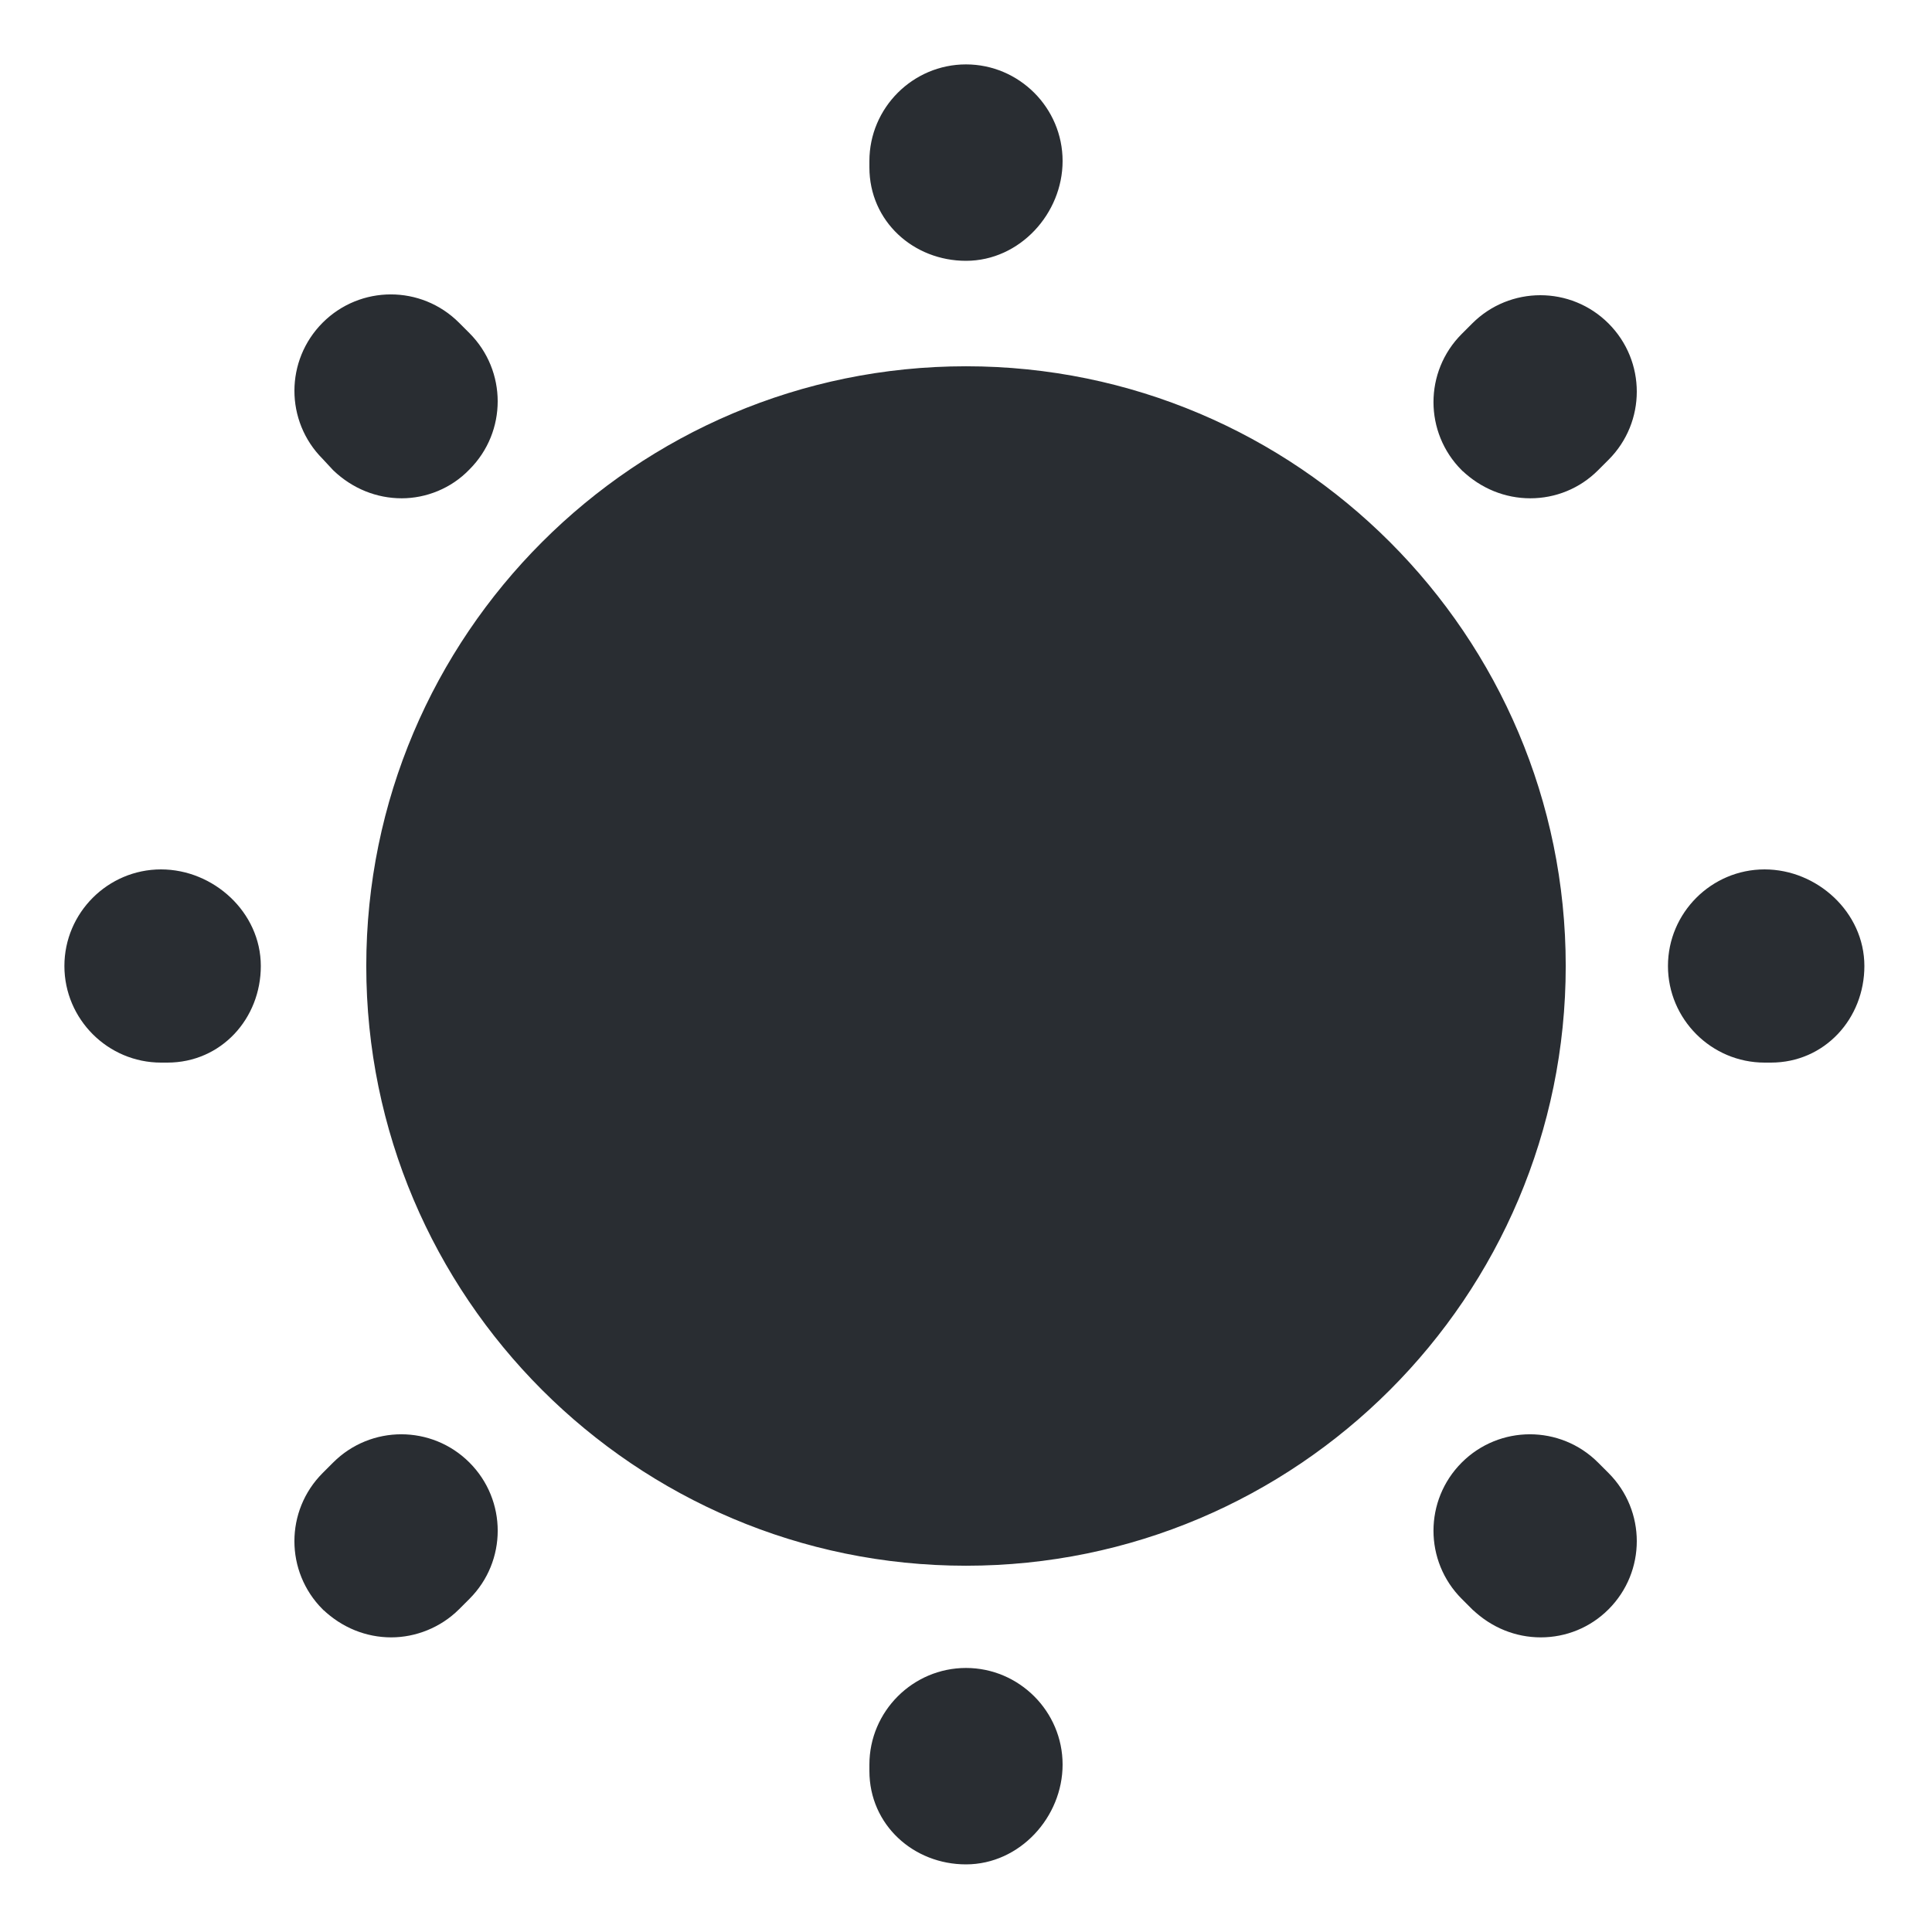 <svg width="24" height="24" viewBox="0 0 24 24" fill="none" xmlns="http://www.w3.org/2000/svg">
<path d="M4.65 12C4.65 16.055 7.945 19.35 12 19.35C16.055 19.35 19.35 16.055 19.35 12C19.35 7.945 16.055 4.65 12 4.65C7.945 4.65 4.65 7.945 4.65 12Z" fill="#292D32" stroke="#292D32" stroke-width="0.2"/>
<path d="M18.359 19.921L18.359 19.921L18.361 19.922C18.579 20.13 18.854 20.24 19.14 20.24C19.426 20.24 19.702 20.13 19.911 19.921C20.34 19.492 20.34 18.798 19.911 18.369L19.781 18.239C19.352 17.81 18.658 17.81 18.229 18.239C17.8 18.668 17.8 19.362 18.229 19.791L18.359 19.921ZM4.079 19.921L4.081 19.922C4.299 20.13 4.574 20.24 4.86 20.24C5.136 20.24 5.421 20.13 5.631 19.921L5.761 19.791C6.19 19.362 6.19 18.668 5.761 18.239C5.332 17.81 4.638 17.81 4.209 18.239L4.079 18.369C3.65 18.798 3.65 19.492 4.079 19.921ZM18.229 5.771L18.229 5.771L18.231 5.772C18.449 5.98 18.724 6.09 19.01 6.09C19.296 6.09 19.572 5.98 19.781 5.771L19.911 5.641C20.34 5.212 20.34 4.518 19.911 4.089C19.482 3.66 18.788 3.66 18.359 4.089L18.229 4.219C17.8 4.648 17.8 5.342 18.229 5.771ZM4.207 5.768L4.207 5.768L4.211 5.772C4.429 5.98 4.704 6.09 4.99 6.09C5.265 6.09 5.552 5.98 5.762 5.76C6.19 5.331 6.189 4.638 5.761 4.209L5.631 4.079C5.202 3.65 4.508 3.65 4.079 4.079C3.651 4.508 3.65 5.2 4.078 5.629L4.207 5.768ZM10.9 22C10.9 22.61 11.4 23.06 12 23.06C12.61 23.06 13.1 22.52 13.1 21.92C13.1 21.315 12.605 20.82 12 20.82C11.395 20.82 10.9 21.315 10.9 21.92V22ZM21.92 13.1H22C22.61 13.1 23.06 12.6 23.06 12C23.06 11.39 22.52 10.9 21.92 10.9C21.315 10.9 20.82 11.395 20.82 12C20.82 12.605 21.315 13.1 21.92 13.1ZM2 13.1H2.08C2.691 13.1 3.14 12.6 3.14 12C3.14 11.39 2.6 10.9 2 10.9C1.395 10.9 0.9 11.395 0.9 12C0.9 12.605 1.395 13.1 2 13.1ZM10.9 2.08C10.9 2.691 11.4 3.14 12 3.14C12.61 3.14 13.1 2.6 13.1 2C13.1 1.395 12.605 0.9 12 0.9C11.395 0.9 10.9 1.395 10.9 2V2.08Z" fill="#292D32" stroke="#292D32" stroke-width="0.2"/>
</svg>
